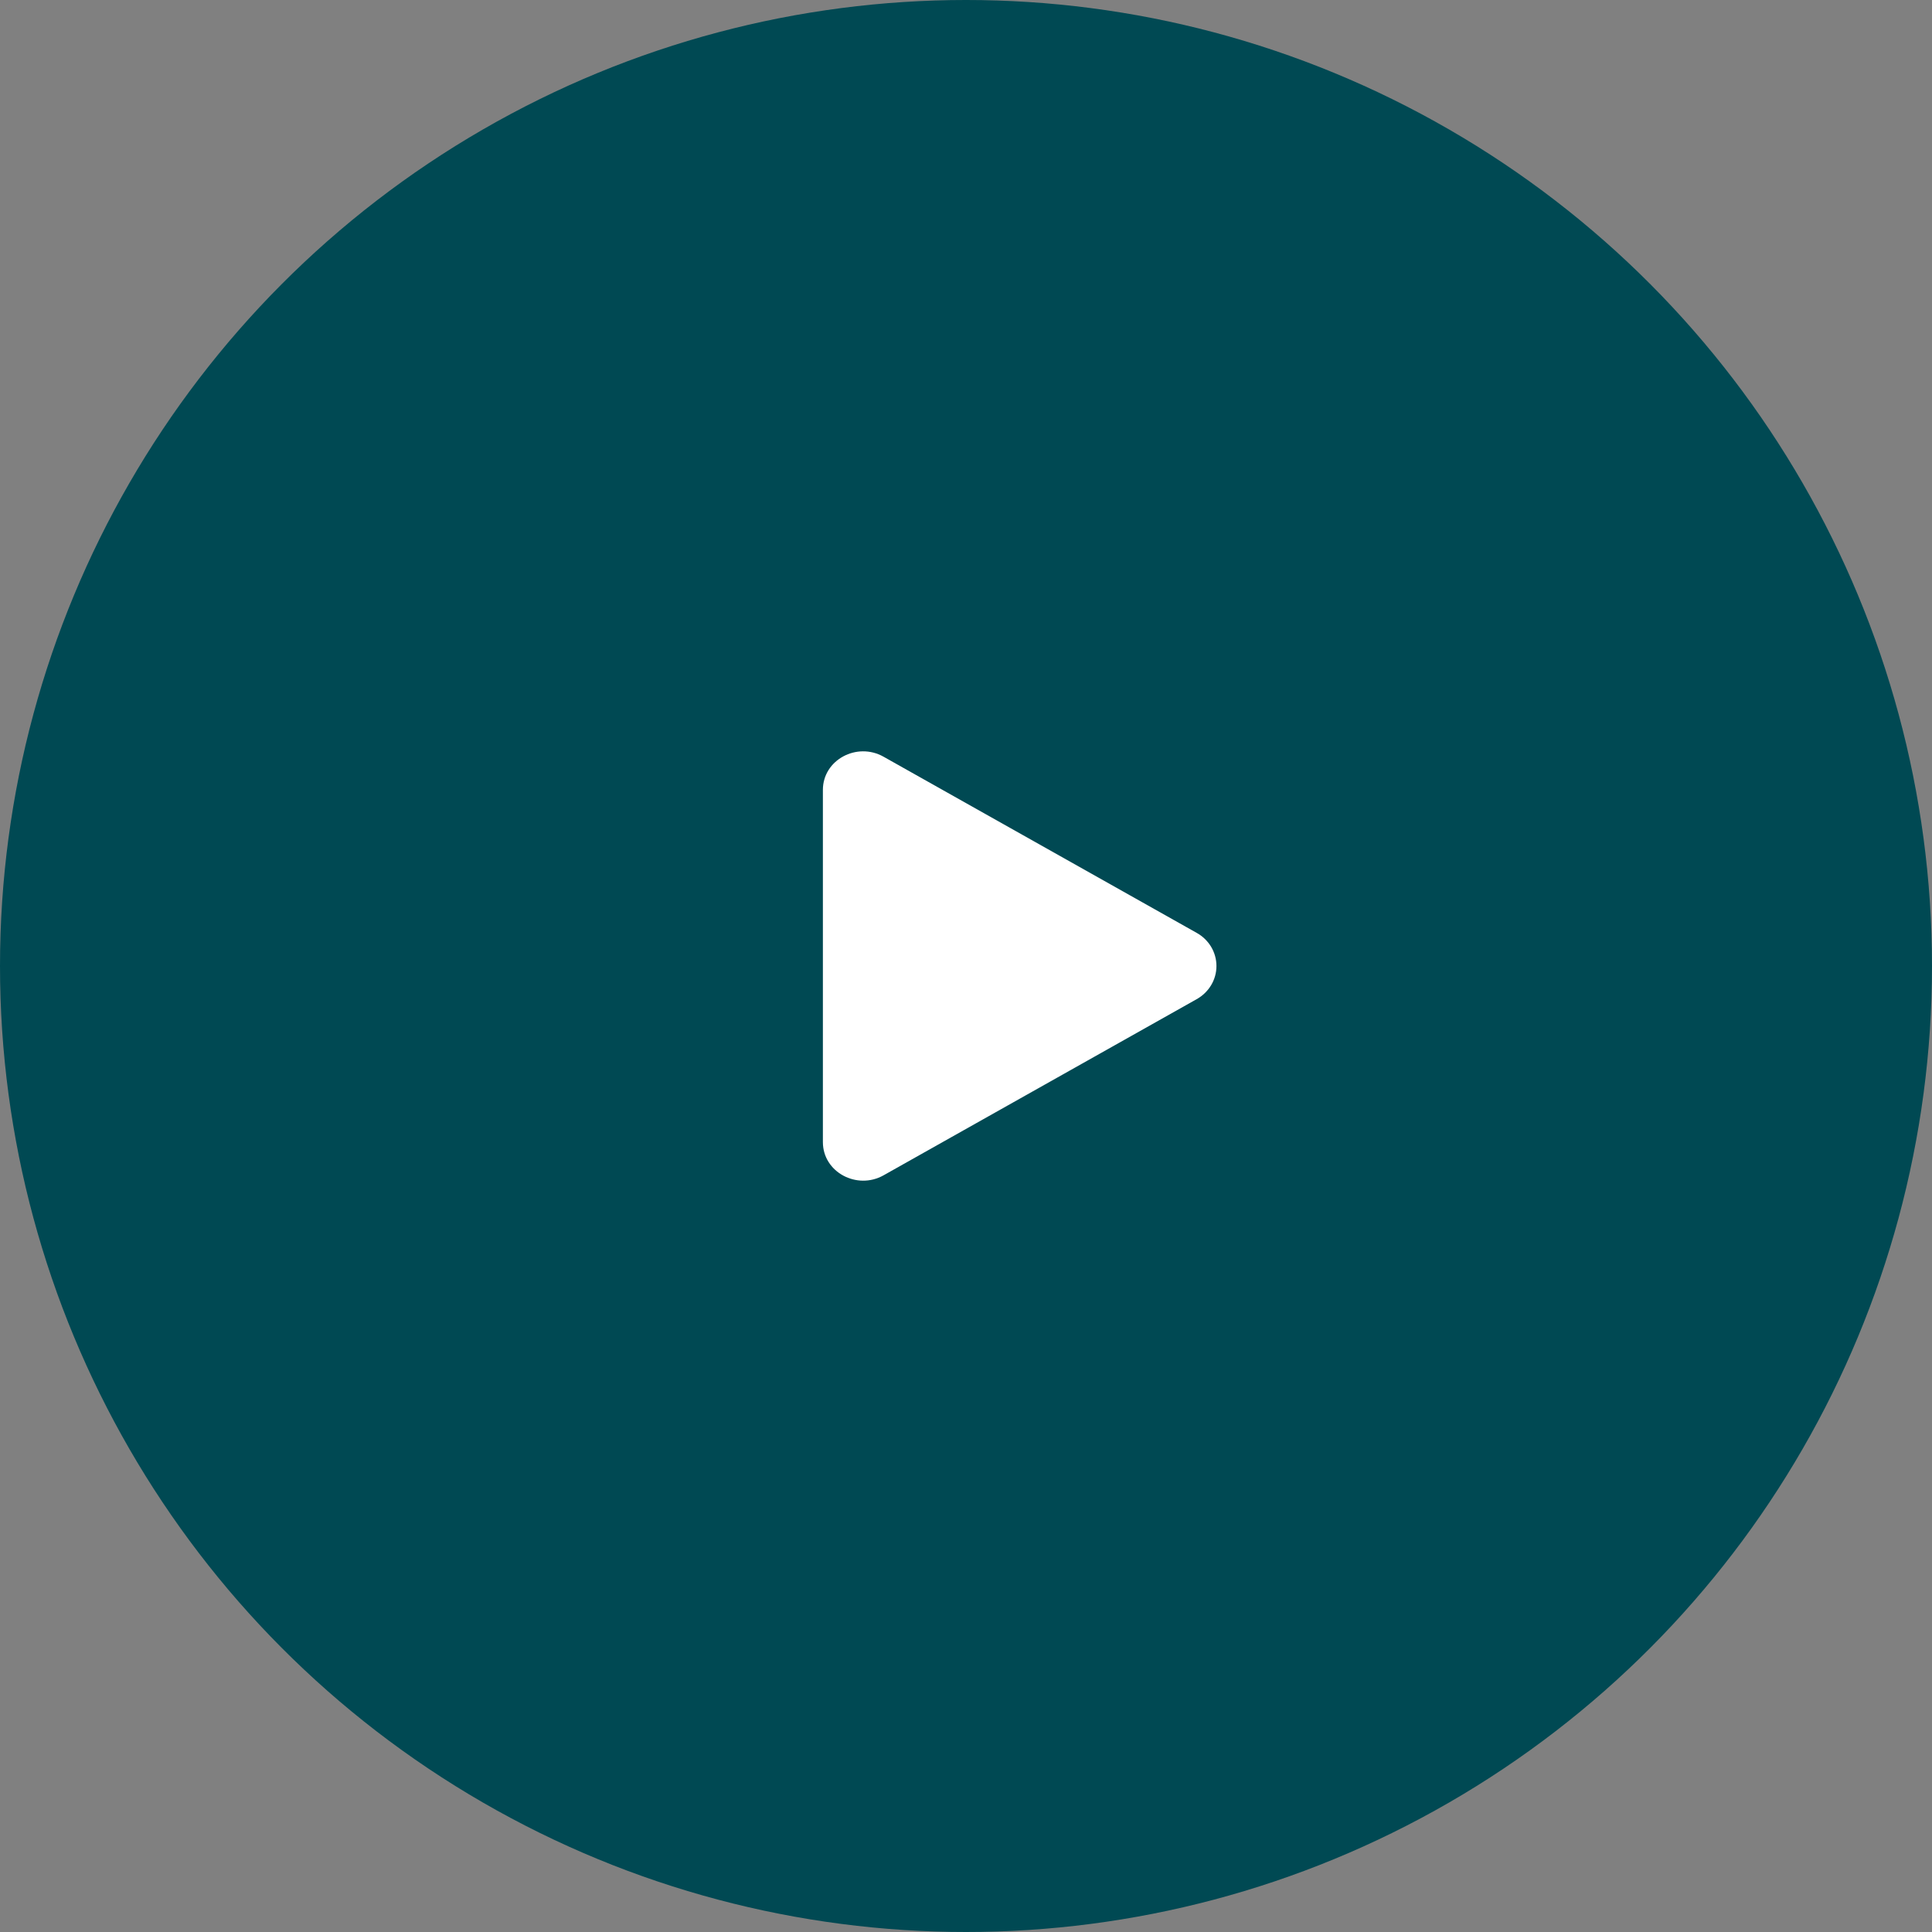 <svg width="54" height="54" viewBox="0 0 54 54" fill="none" xmlns="http://www.w3.org/2000/svg">
<rect x="0" y="0" width="54" height="54" fill="#808080" stroke="none"/>
<circle cx="27" cy="27" r="27" fill="#004953"/>
<path d="M33.444 27.929L24.695 32.851C23.953 33.268 23 32.763 23 31.922V22.078C23 21.238 23.951 20.731 24.695 21.15L33.444 26.072C33.613 26.165 33.753 26.3 33.851 26.463C33.949 26.627 34 26.812 34 27C34 27.189 33.949 27.374 33.851 27.537C33.753 27.7 33.613 27.835 33.444 27.929Z" fill="white"/>
</svg>

